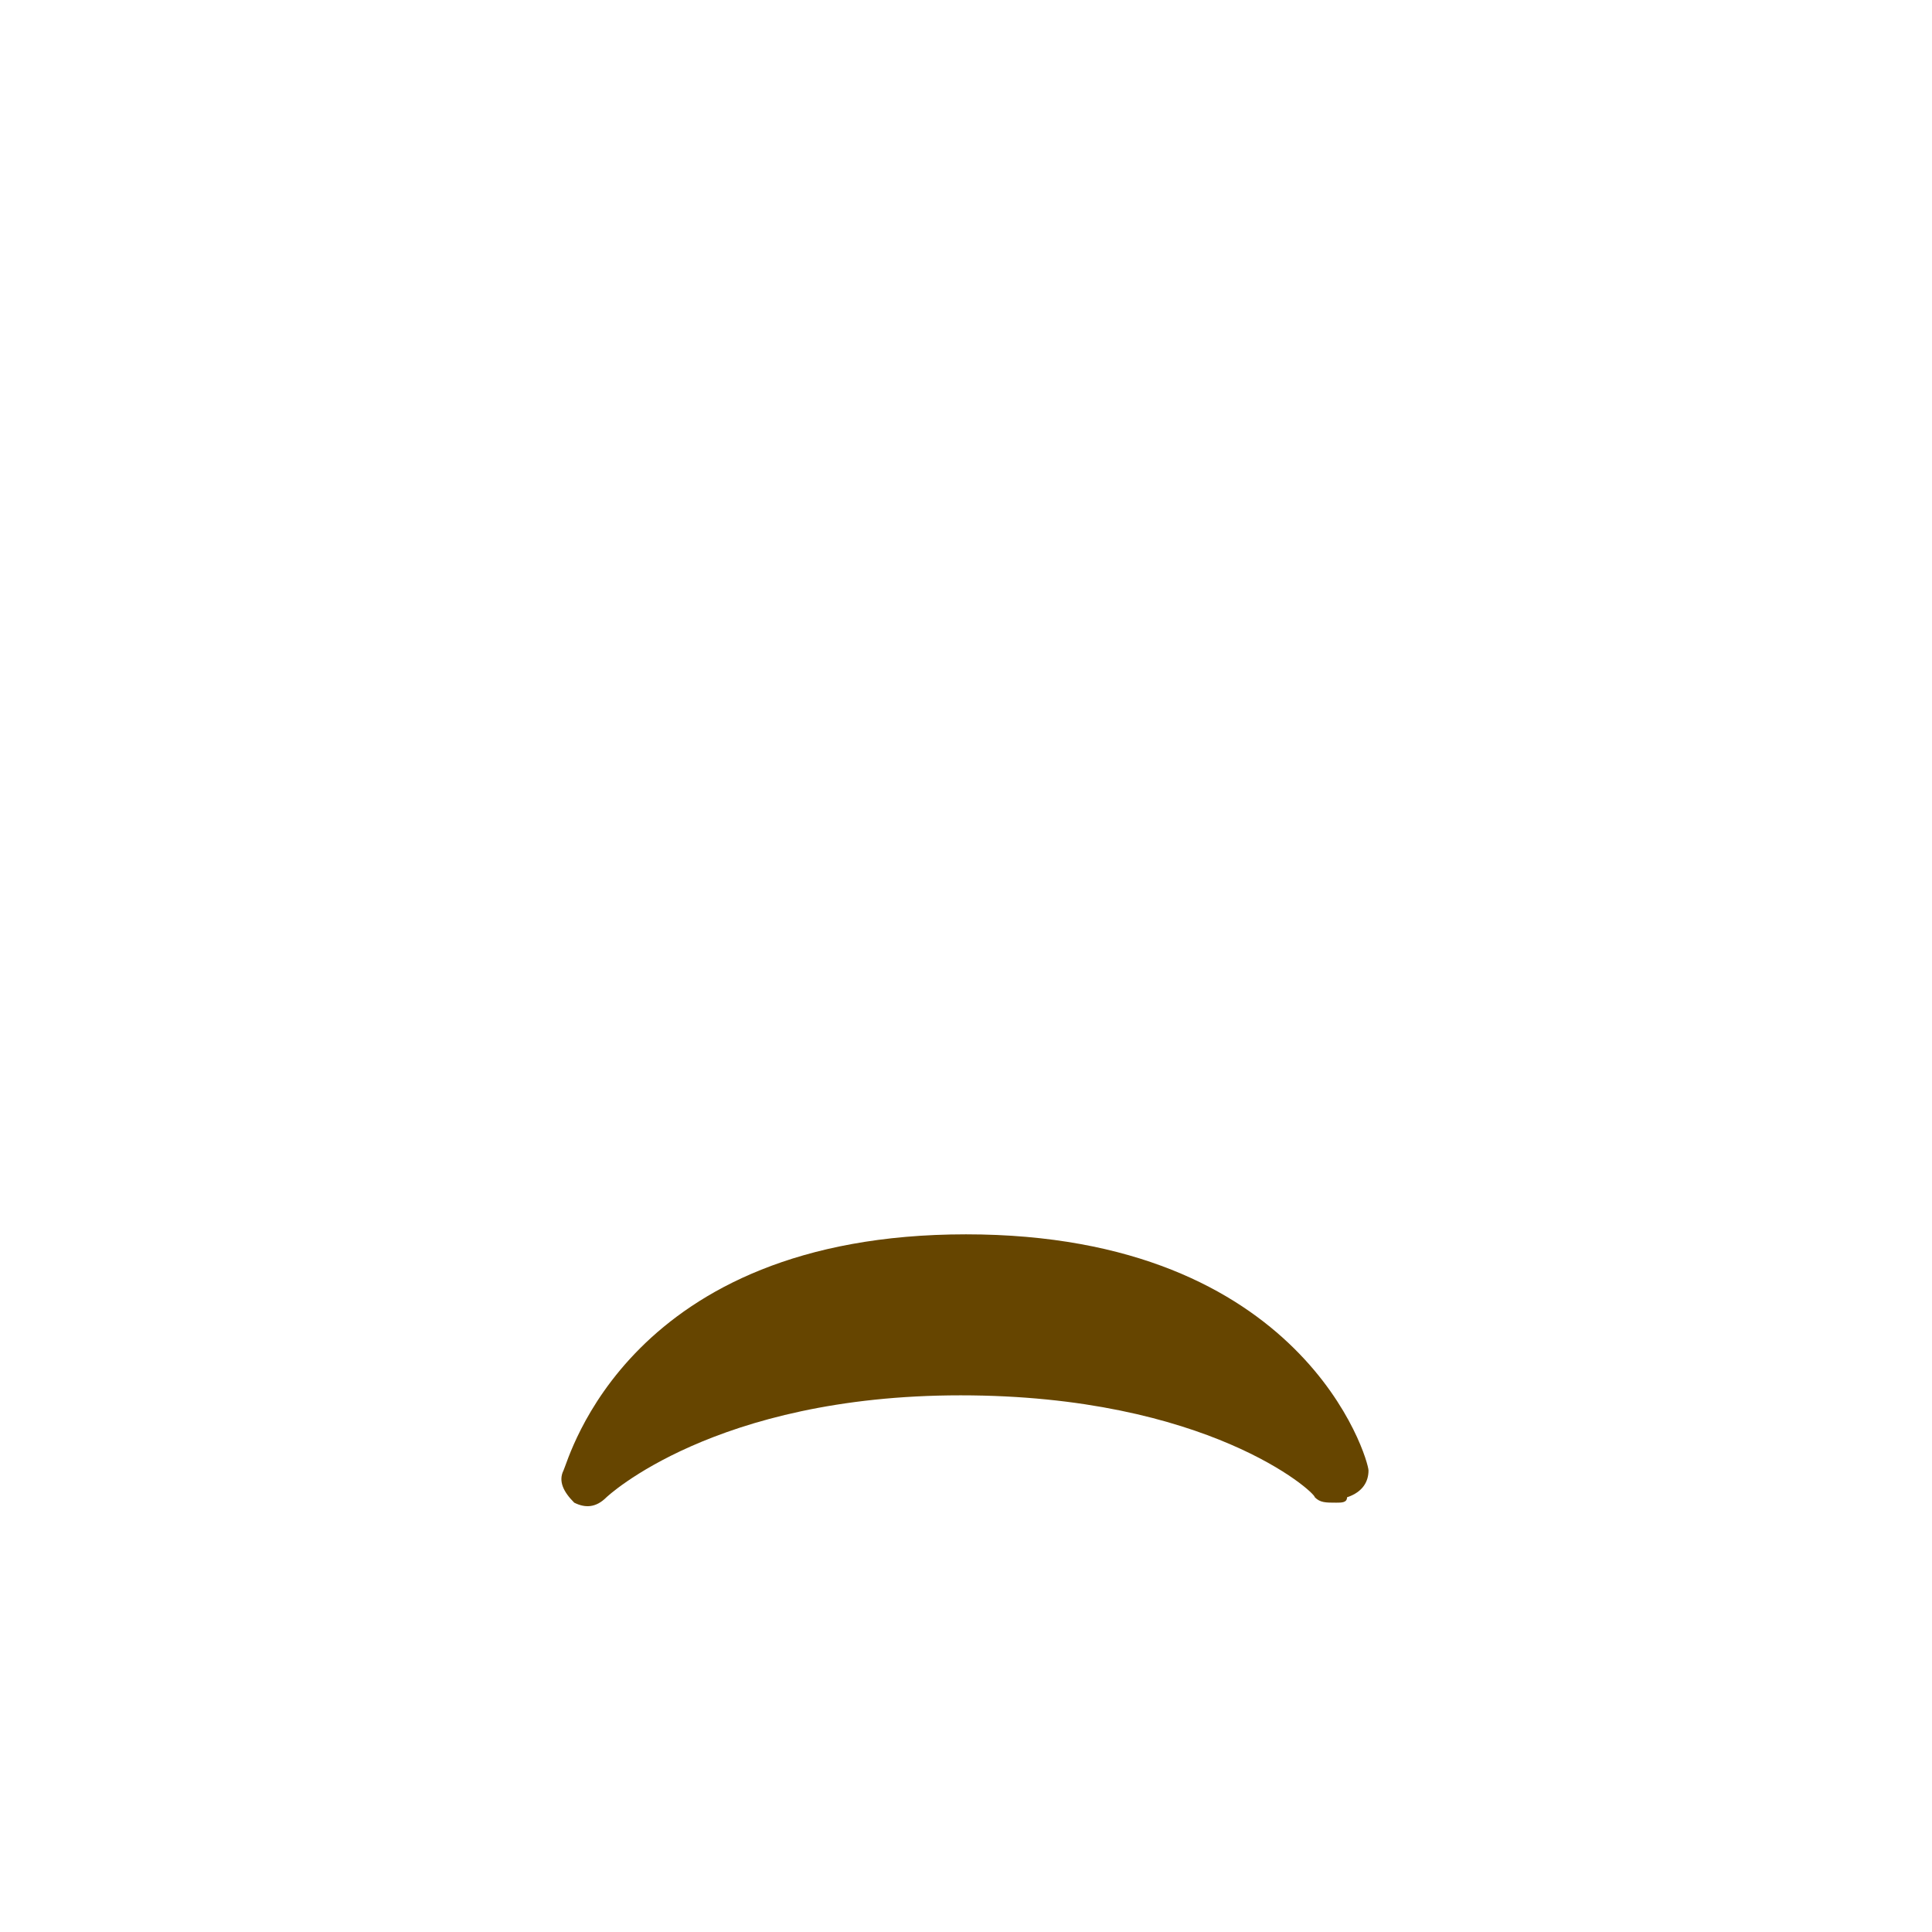 <?xml version="1.0" encoding="utf-8"?>
<!-- Generator: Adobe Illustrator 23.0.1, SVG Export Plug-In . SVG Version: 6.00 Build 0)  -->
<svg version="1.1" id="レイヤー_1" xmlns="http://www.w3.org/2000/svg" xmlns:xlink="http://www.w3.org/1999/xlink" x="0px"
	 y="0px" viewBox="0 0 36 36" width="36px" height="36px" style="enable-background:new 0 0 36 36;" xml:space="preserve">
<path fill="#664500" d="M25.5,27.4c0-0.2-1.2-4.4-7.5-4.4c-6.3,0-7.4,4.2-7.5,4.4c-0.1,0.2,0,0.4,0.2,0.6c0.2,0.1,0.4,0.1,0.6-0.1
	c0,0,2-1.9,6.6-1.9s6.6,1.8,6.6,1.9c0.1,0.1,0.2,0.1,0.4,0.1c0.1,0,0.2,0,0.2-0.1C25.4,27.8,25.5,27.6,25.5,27.4z"/>
</svg>
